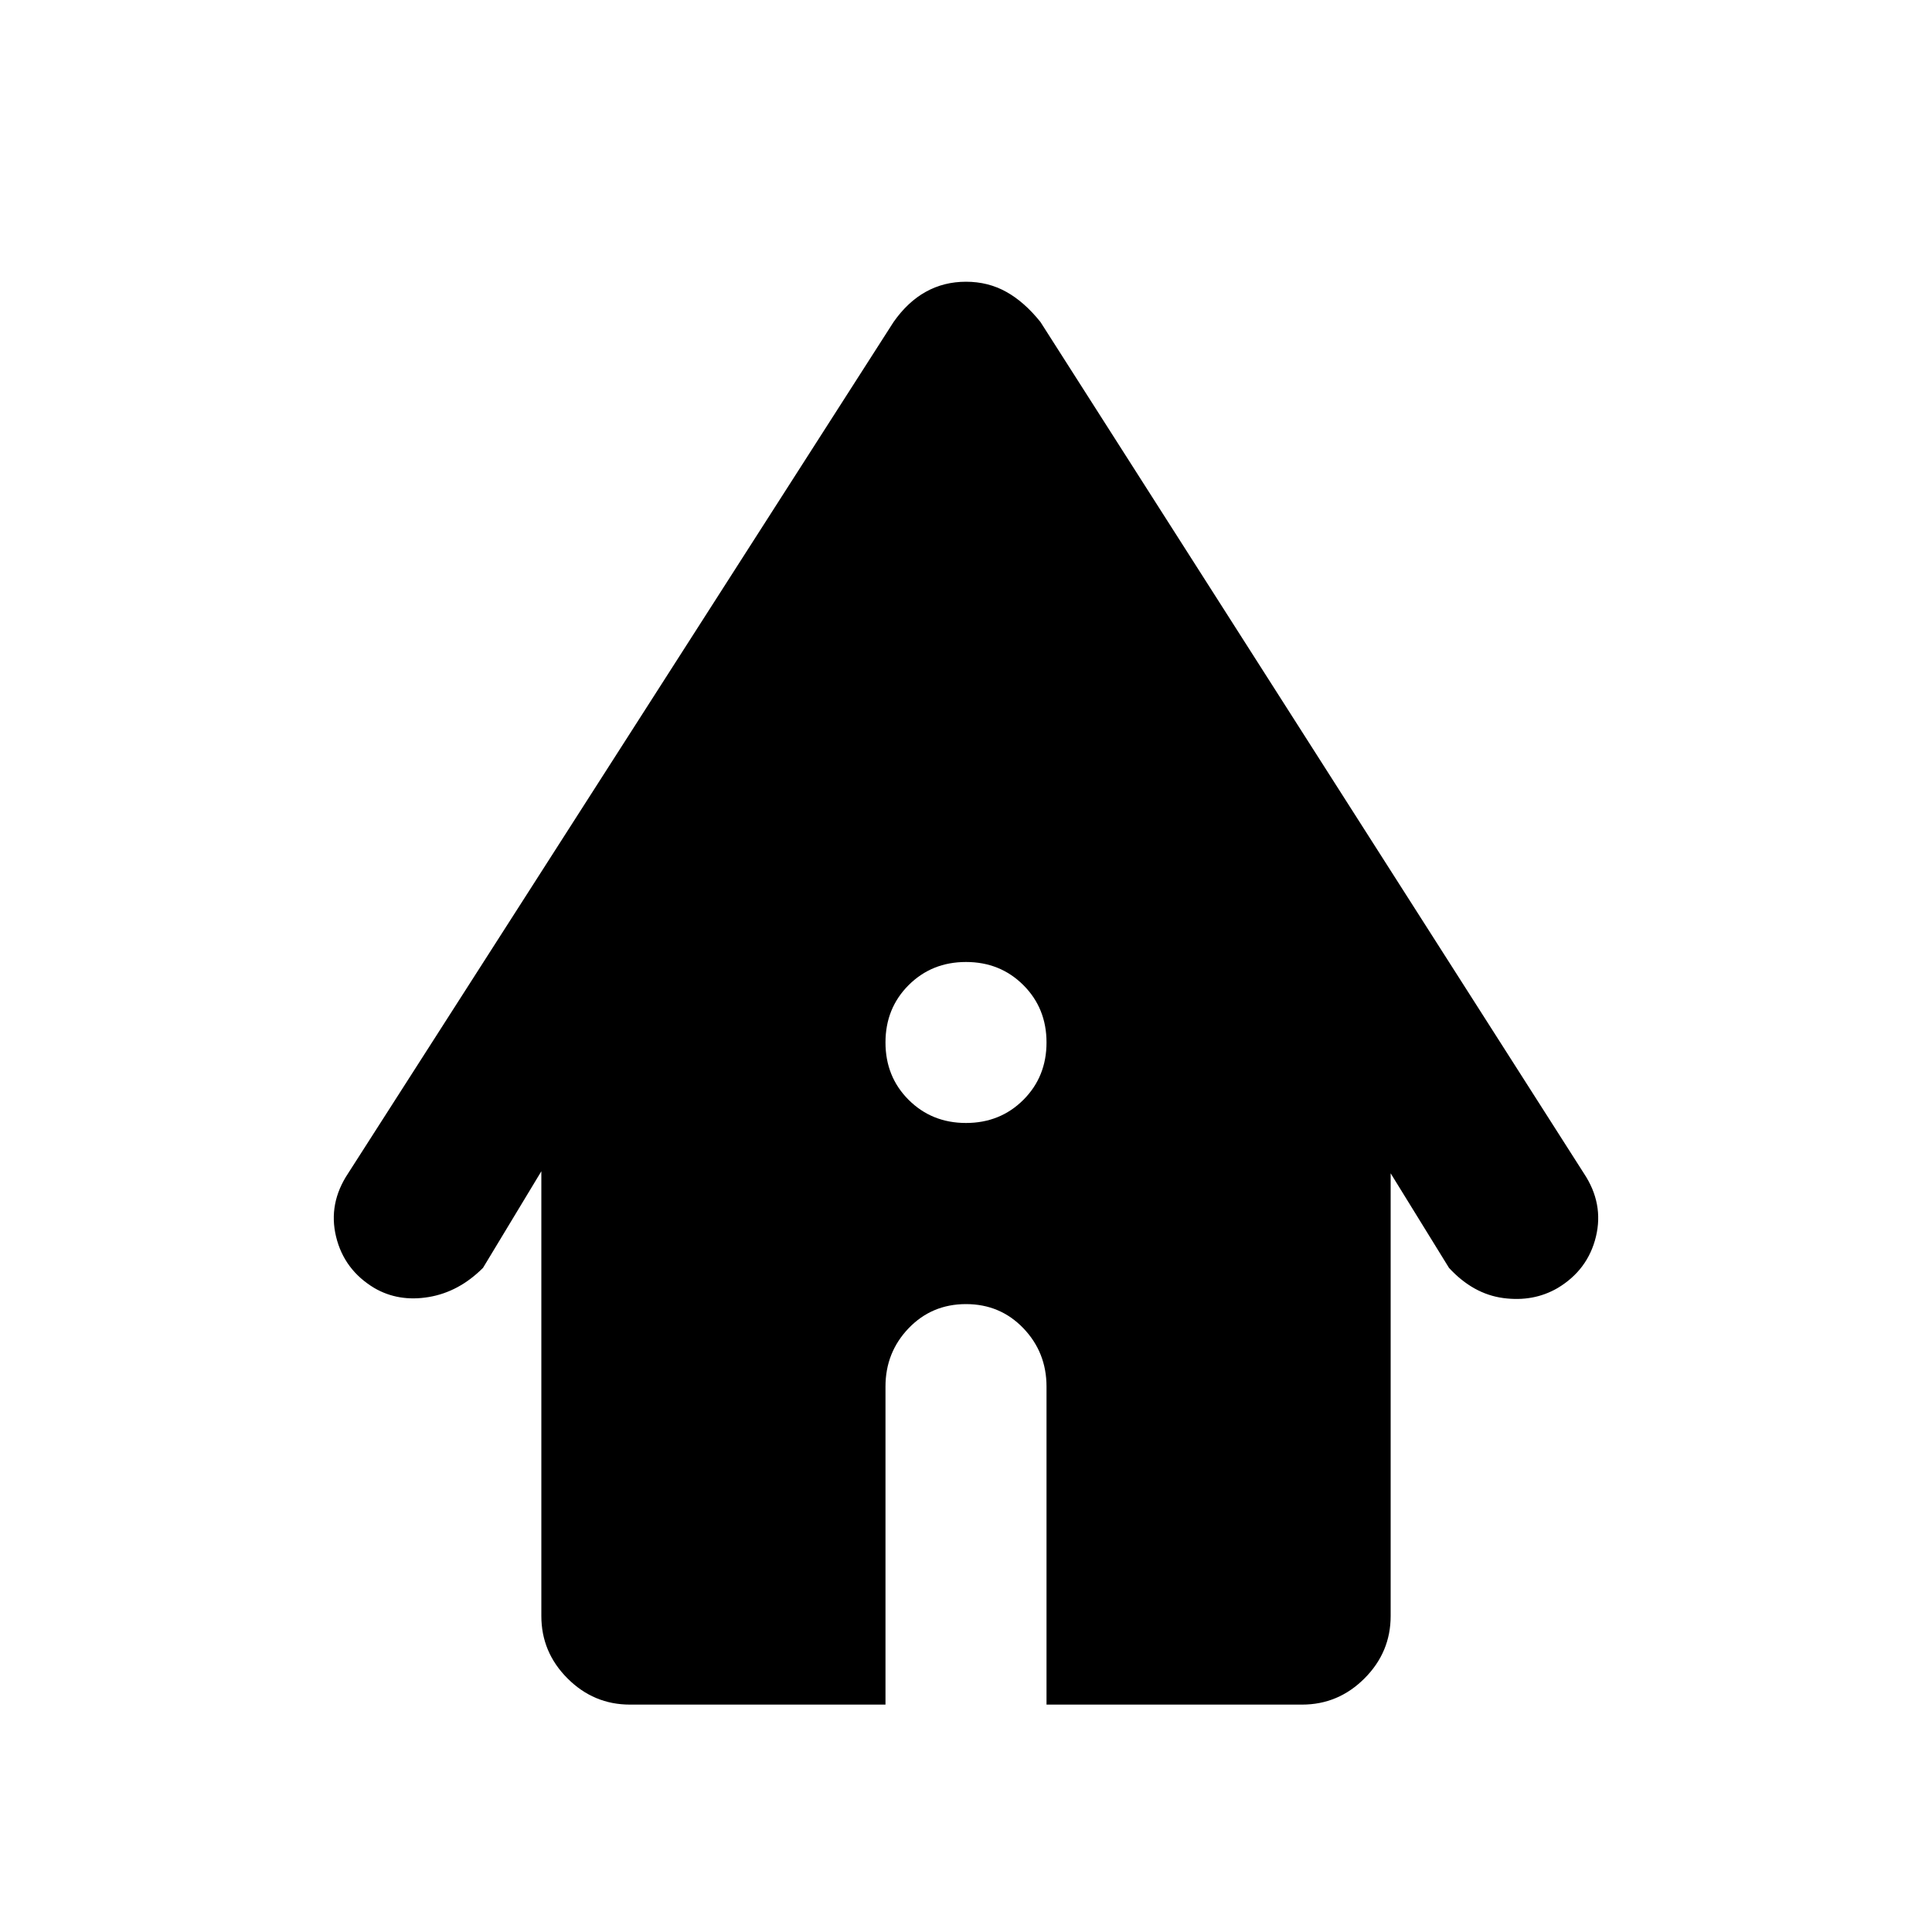 <svg xmlns="http://www.w3.org/2000/svg" height="40" width="40"><path d="M20 23.25q.708 0 1.188-.479.479-.479.479-1.188 0-.708-.479-1.187-.48-.479-1.188-.479t-1.188.479q-.479.479-.479 1.187 0 .709.479 1.188.48.479 1.188.479Zm-6.958 12.042q-.75 0-1.292-.542t-.542-1.292V24.25l-1.208 2q-.5.5-1.125.604-.625.104-1.125-.187-.625-.375-.792-1.063-.166-.687.25-1.312L18.5 6.667q.292-.417.667-.625.375-.209.833-.209.458 0 .833.209.375.208.709.625l11.25 17.625q.416.625.25 1.312-.167.688-.792 1.063-.5.291-1.125.208-.625-.083-1.125-.625l-1.208-1.958v9.166q0 .75-.542 1.292t-1.292.542h-5.291v-6.584q0-.708-.479-1.208-.48-.5-1.188-.5t-1.188.5q-.479.5-.479 1.208v6.584Z"/></svg>